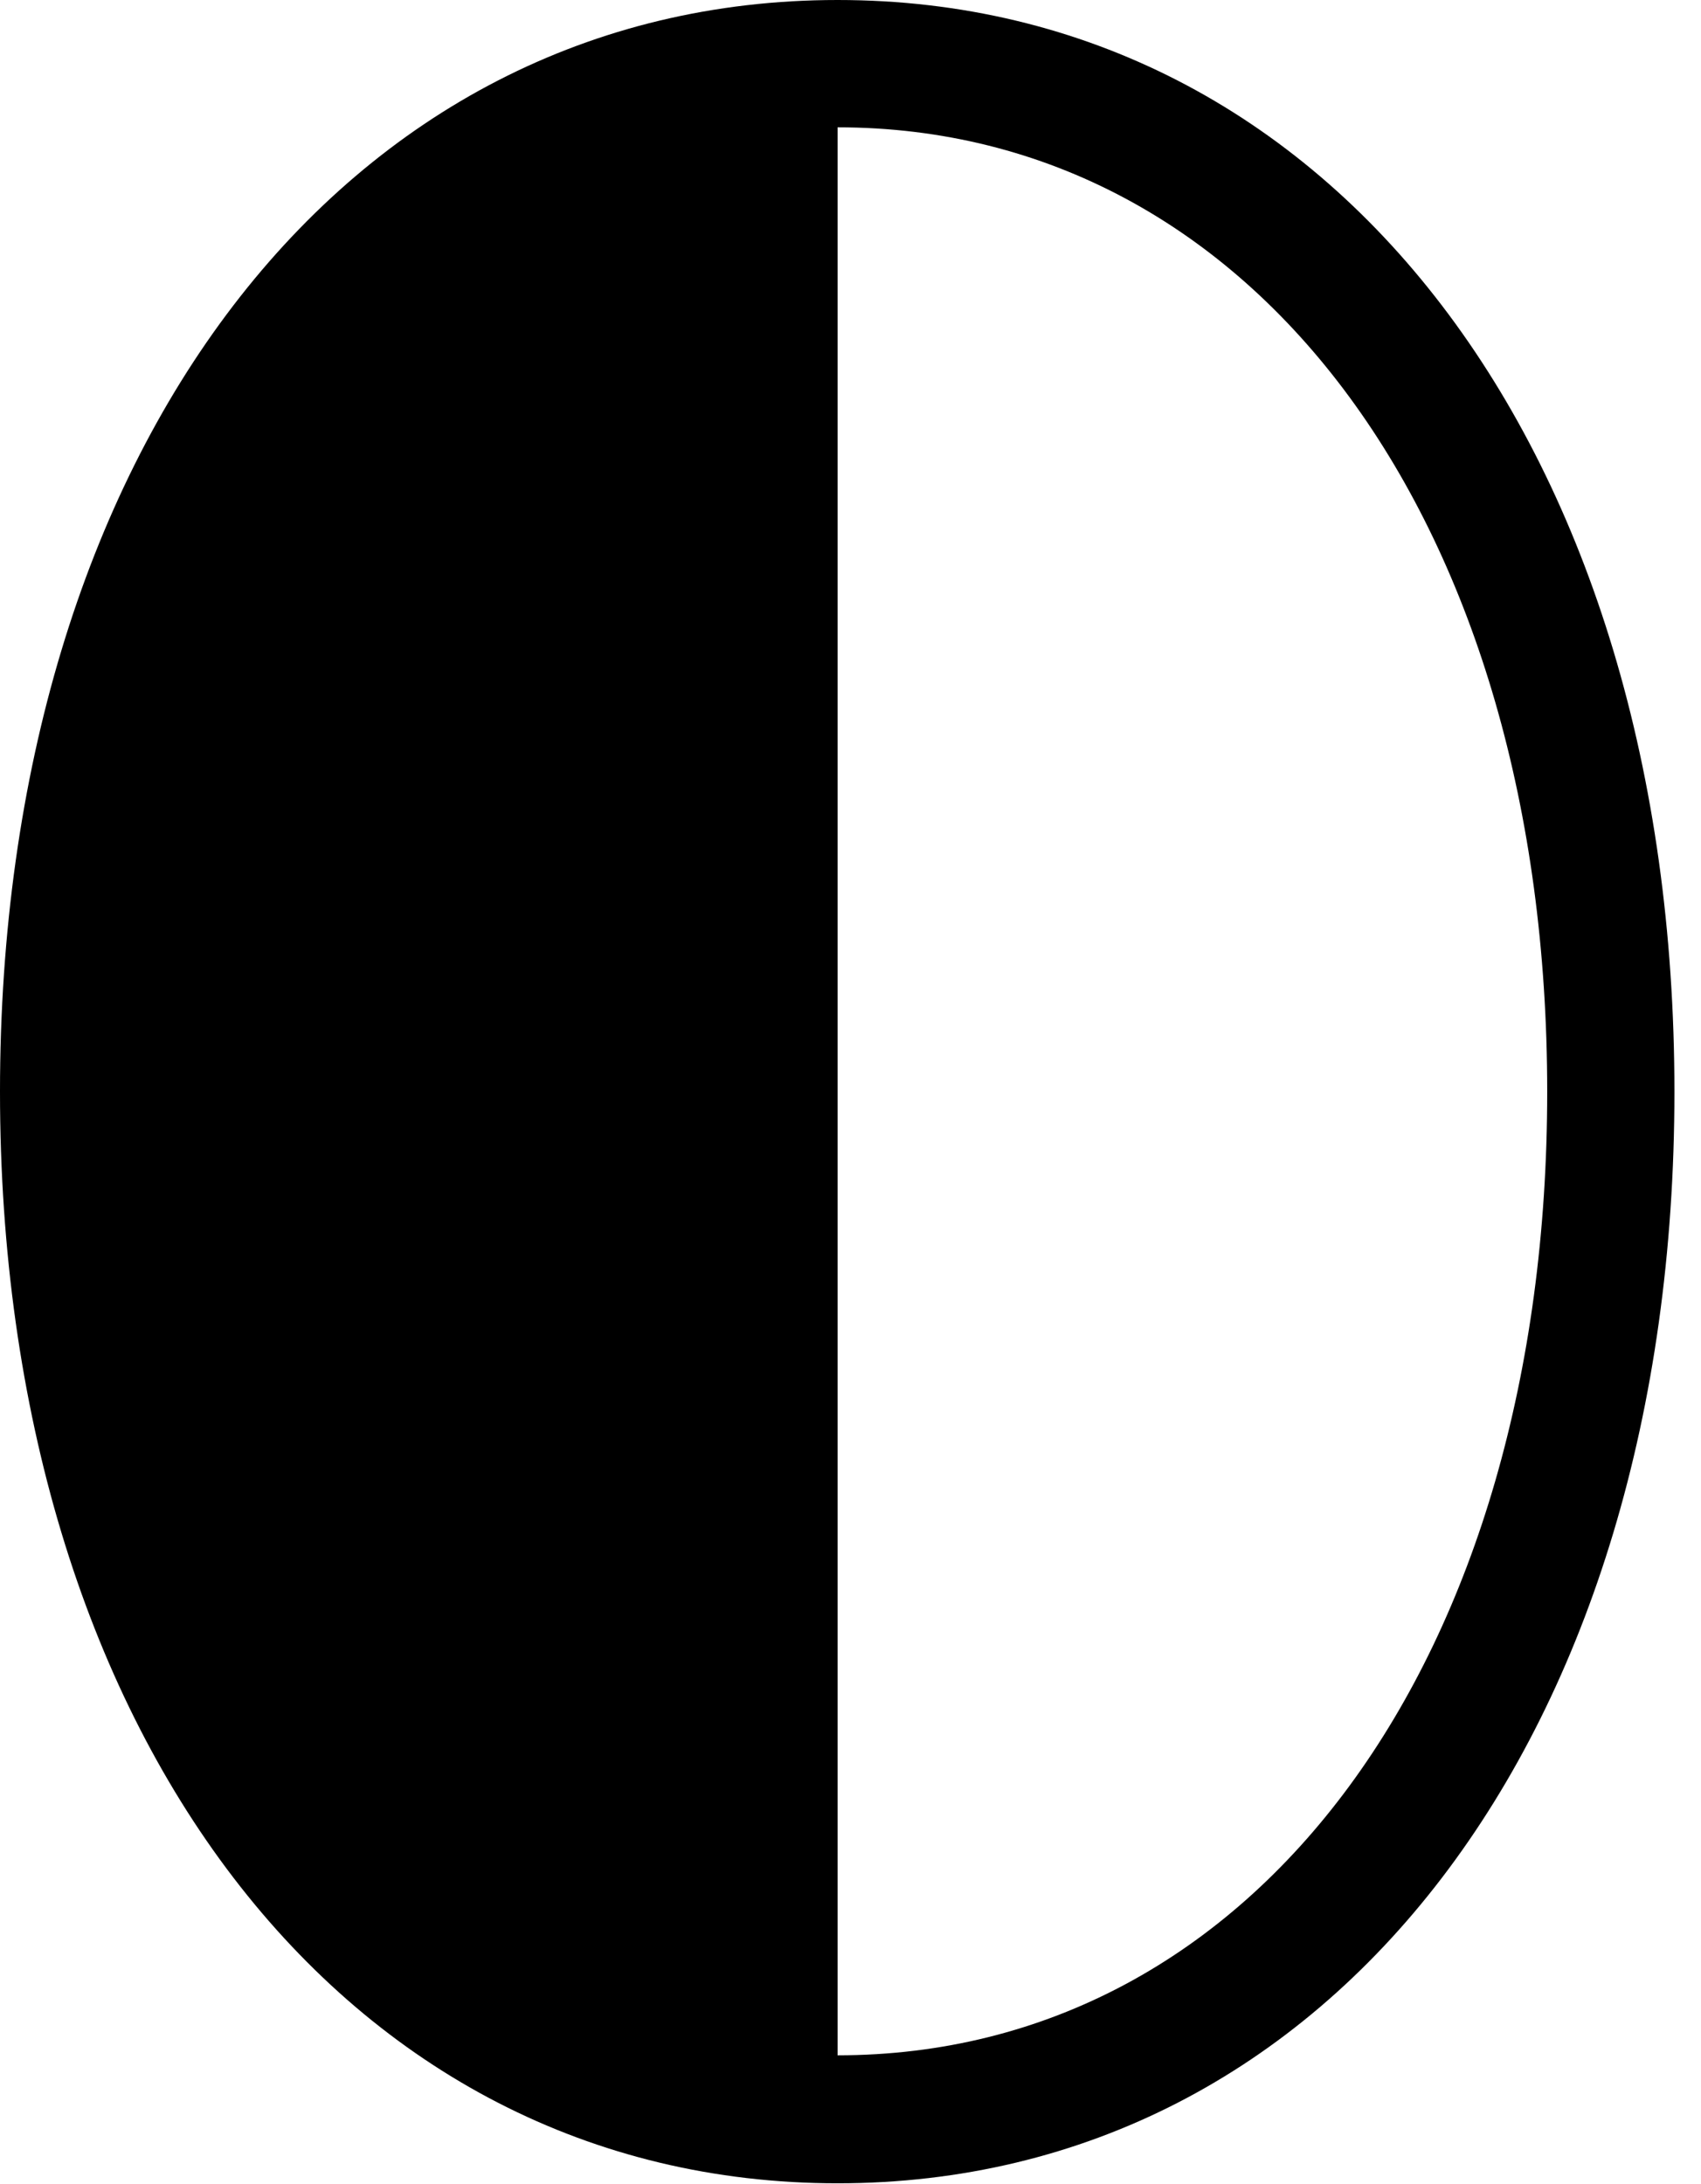 <svg version="1.1" xmlns="http://www.w3.org/2000/svg" xmlns:xlink="http://www.w3.org/1999/xlink" width="23.105" height="29.658" viewBox="0 0 23.105 29.658">
 <g>
  <rect height="29.658" opacity="0" width="23.105" x="0" y="0"/>
  <path d="M11.377 0C4.658 0 0 6.123 0 14.824C0 23.516 4.658 29.648 11.377 29.648C18.105 29.648 22.744 23.535 22.744 14.824C22.744 6.113 18.105 0 11.377 0ZM11.377 1.729C17.07 1.729 21.016 7.139 21.016 14.824C21.016 22.51 17.07 27.91 11.377 27.91Z" fill="currentColor"/>
 </g>
</svg>
